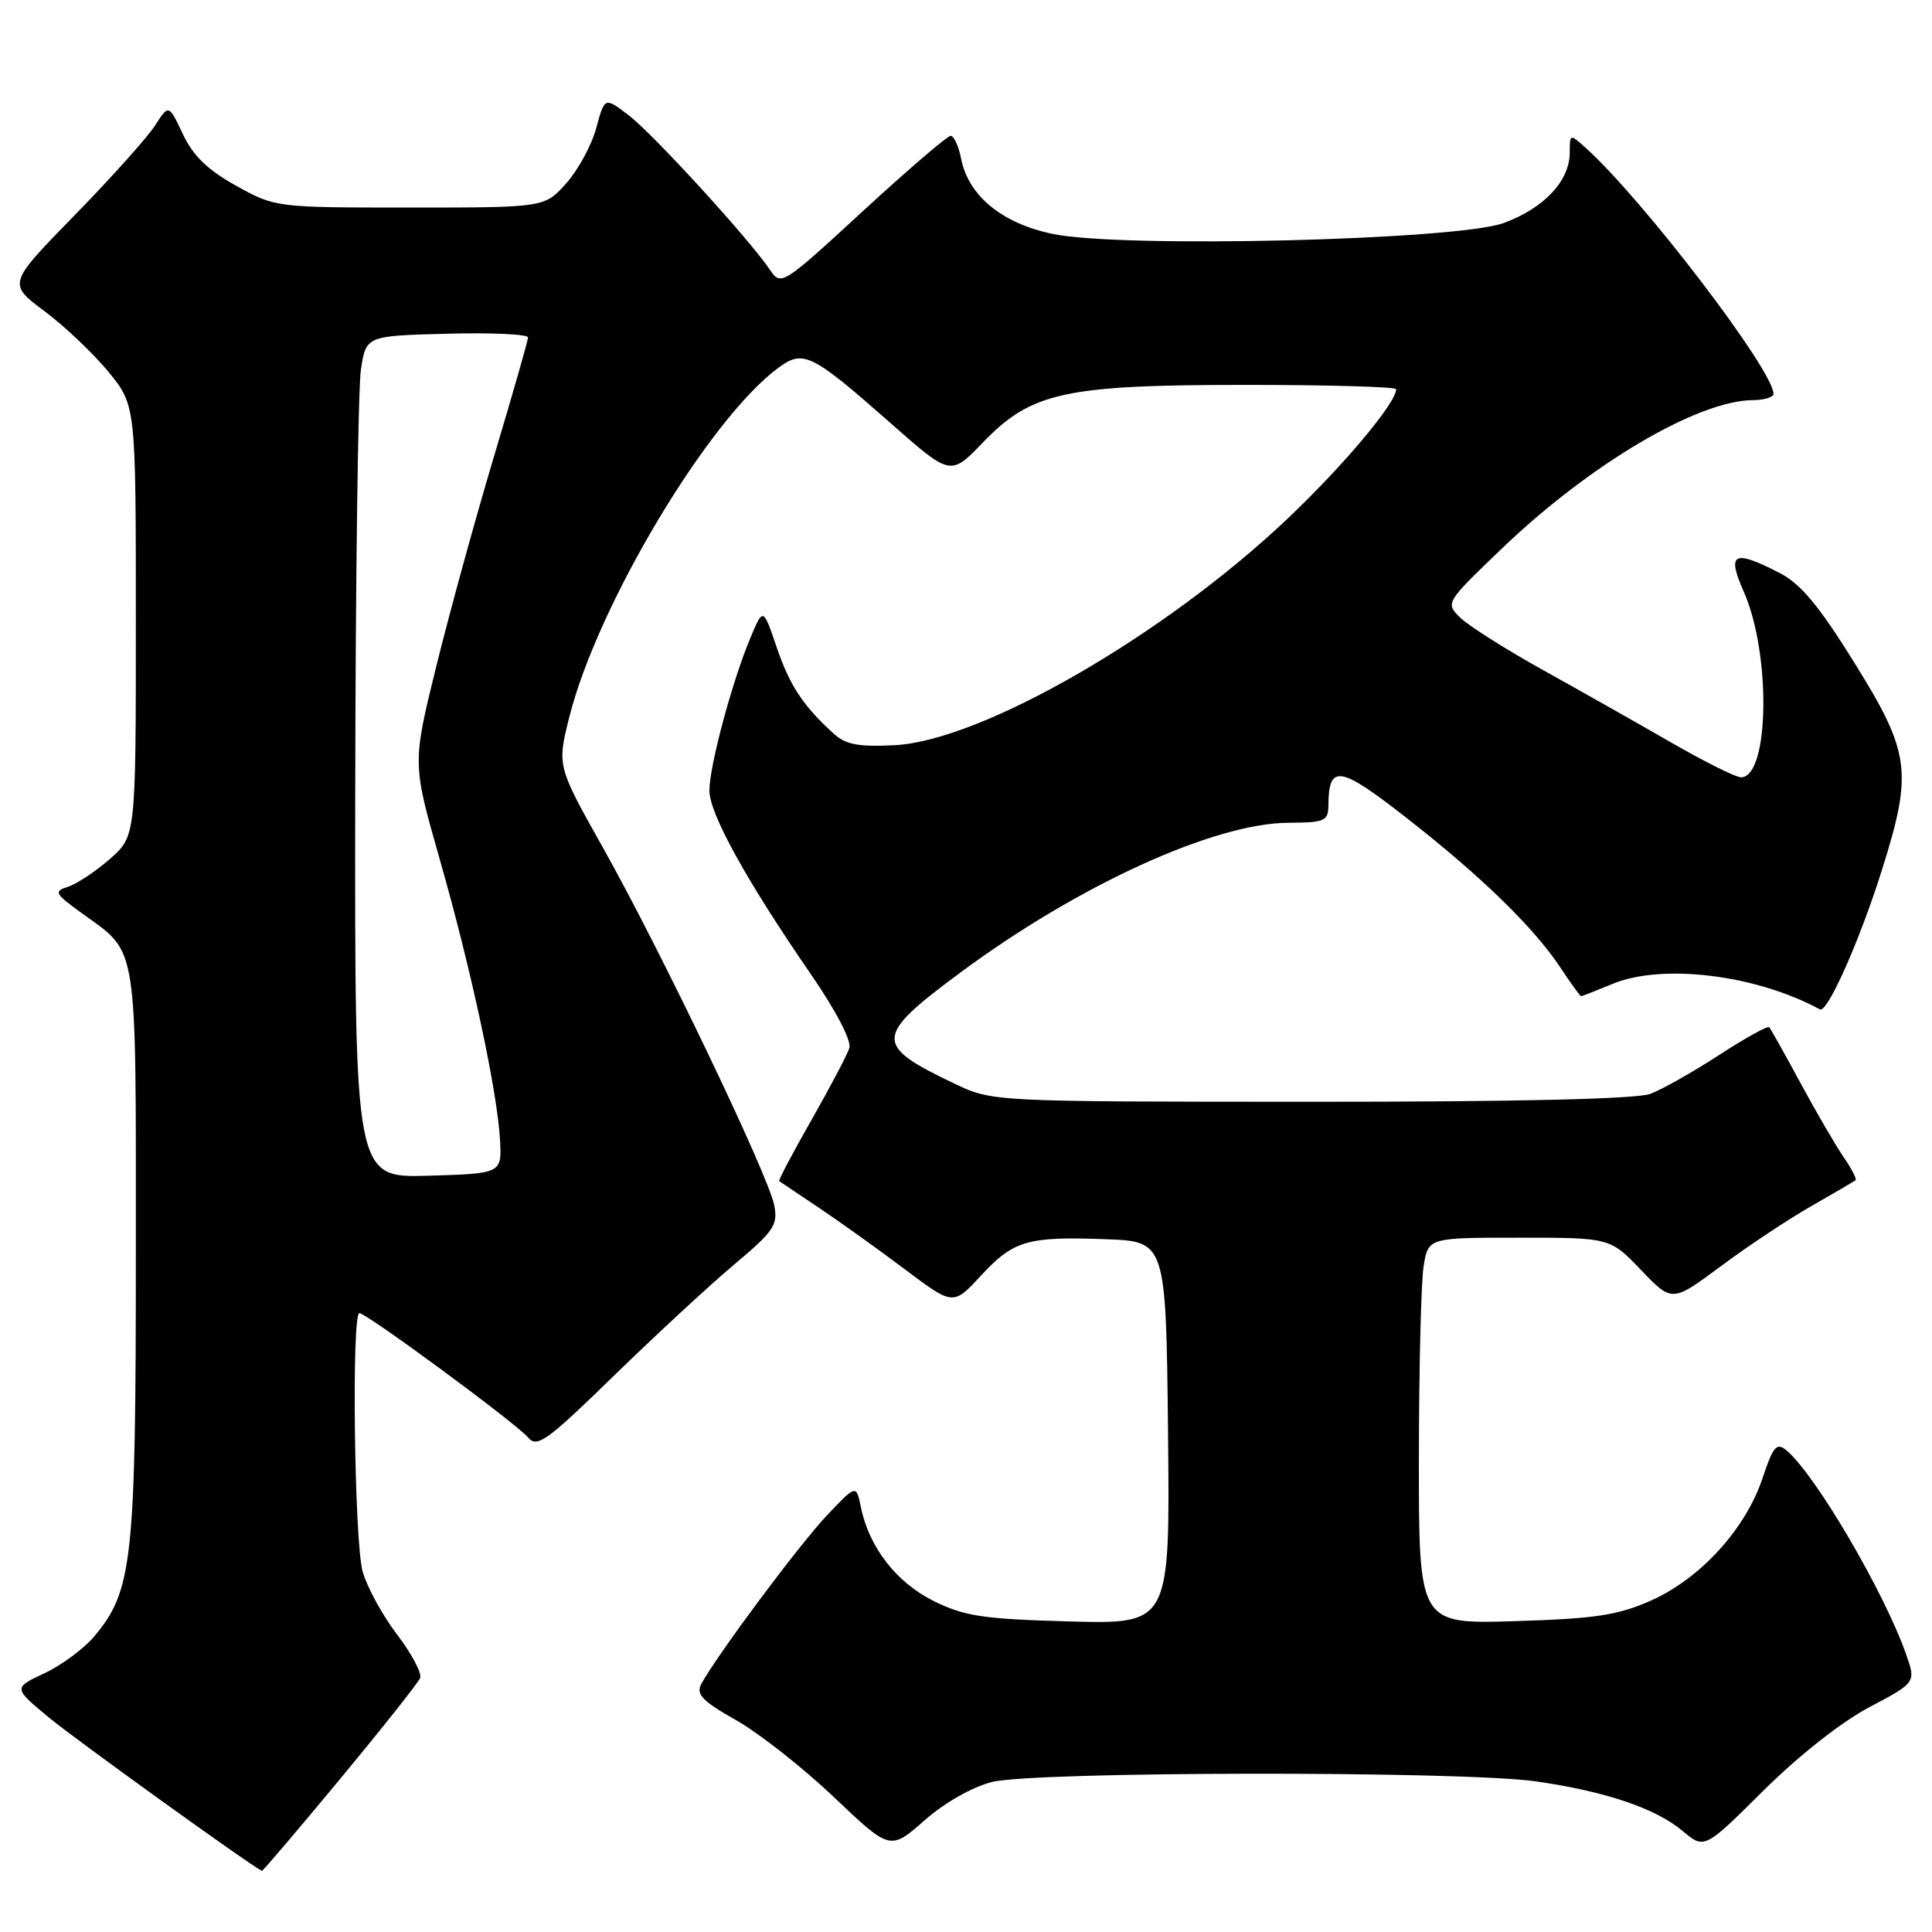 <?xml version="1.0" encoding="UTF-8" standalone="no"?>
<!DOCTYPE svg PUBLIC "-//W3C//DTD SVG 1.1//EN" "http://www.w3.org/Graphics/SVG/1.1/DTD/svg11.dtd" >
<svg xmlns="http://www.w3.org/2000/svg" xmlns:xlink="http://www.w3.org/1999/xlink" version="1.1" viewBox="0 0 256 256">
 <g >
 <path fill="currentColor"
d=" M 45.04 235.75 C 50.63 229.01 55.41 222.98 55.67 222.35 C 55.93 221.72 54.55 219.12 52.61 216.58 C 50.67 214.03 48.62 210.28 48.05 208.23 C 46.95 204.27 46.57 174.00 47.62 174.00 C 48.58 174.00 68.48 188.66 69.98 190.48 C 71.16 191.89 72.47 190.95 81.40 182.24 C 86.96 176.83 94.13 170.20 97.34 167.51 C 102.58 163.10 103.11 162.31 102.58 159.66 C 101.78 155.65 87.53 125.91 79.96 112.44 C 73.81 101.50 73.81 101.50 75.44 95.00 C 79.17 80.17 93.89 55.56 103.13 48.74 C 106.44 46.29 107.50 46.81 118.07 56.12 C 125.96 63.08 125.96 63.08 130.23 58.64 C 136.66 51.96 141.05 51.00 165.18 51.00 C 176.08 51.00 185.00 51.26 185.00 51.57 C 185.00 53.39 178.00 61.73 170.55 68.78 C 154.26 84.20 130.06 98.15 118.56 98.74 C 113.80 98.99 112.07 98.67 110.50 97.24 C 106.40 93.51 104.65 90.87 102.91 85.75 C 101.12 80.50 101.12 80.50 99.44 84.50 C 97.03 90.21 94.00 101.49 94.00 104.75 C 94.00 107.82 98.91 116.70 107.47 129.13 C 110.79 133.95 112.85 137.91 112.54 138.88 C 112.25 139.78 109.99 144.07 107.51 148.43 C 105.03 152.78 103.11 156.41 103.25 156.51 C 103.39 156.60 105.75 158.18 108.50 160.03 C 111.25 161.87 116.38 165.54 119.90 168.19 C 126.30 173.00 126.30 173.00 129.93 169.08 C 134.28 164.36 136.13 163.82 146.50 164.20 C 154.50 164.50 154.50 164.50 154.77 189.85 C 155.03 215.20 155.03 215.20 141.77 214.85 C 130.35 214.54 127.84 214.17 123.79 212.18 C 118.81 209.73 115.17 205.06 114.08 199.74 C 113.46 196.69 113.46 196.69 109.55 200.82 C 105.90 204.67 94.92 219.42 92.91 223.16 C 92.20 224.50 93.08 225.42 97.53 227.93 C 100.55 229.64 106.39 234.22 110.49 238.12 C 117.95 245.21 117.95 245.21 122.49 241.22 C 125.16 238.87 128.83 236.78 131.45 236.12 C 137.06 234.71 193.72 234.64 203.50 236.04 C 212.68 237.35 219.39 239.61 222.95 242.61 C 225.84 245.04 225.84 245.04 233.67 237.26 C 238.32 232.64 244.02 228.15 247.70 226.21 C 253.89 222.94 253.89 222.94 252.55 219.15 C 249.62 210.85 240.50 195.32 236.70 192.17 C 235.41 191.10 234.95 191.64 233.54 195.88 C 231.31 202.58 225.31 209.17 218.79 212.07 C 214.36 214.04 211.42 214.48 200.75 214.81 C 188.00 215.20 188.00 215.20 188.01 193.35 C 188.02 181.33 188.30 169.81 188.64 167.75 C 189.26 164.00 189.26 164.00 201.30 164.00 C 213.34 164.00 213.34 164.00 217.45 168.29 C 221.56 172.58 221.56 172.58 228.03 167.77 C 231.59 165.12 236.97 161.55 240.00 159.82 C 243.03 158.09 245.66 156.55 245.86 156.39 C 246.06 156.24 245.35 154.85 244.28 153.31 C 243.22 151.76 240.65 147.35 238.57 143.50 C 236.49 139.65 234.63 136.33 234.43 136.11 C 234.22 135.90 231.23 137.56 227.78 139.80 C 224.33 142.05 220.23 144.36 218.68 144.94 C 216.86 145.63 200.97 146.00 173.68 145.99 C 131.50 145.98 131.50 145.98 126.50 143.60 C 115.74 138.48 115.80 137.37 127.21 128.90 C 142.88 117.29 160.89 109.06 170.75 109.02 C 175.52 109.00 176.00 108.79 176.02 106.75 C 176.05 101.21 177.48 101.43 186.29 108.31 C 196.22 116.06 203.22 122.87 206.75 128.19 C 208.13 130.29 209.38 132.00 209.51 132.00 C 209.65 132.00 211.49 131.27 213.62 130.39 C 220.22 127.63 232.65 129.14 241.15 133.75 C 242.14 134.28 246.45 124.56 249.39 115.20 C 253.46 102.26 253.12 99.73 245.75 87.87 C 241.02 80.25 238.60 77.35 235.79 75.91 C 229.69 72.77 228.78 73.25 231.06 78.41 C 234.70 86.64 234.45 103.00 230.69 103.00 C 230.01 103.00 225.86 100.93 221.48 98.41 C 217.09 95.88 209.45 91.56 204.50 88.81 C 199.55 86.06 194.60 82.93 193.50 81.85 C 191.50 79.89 191.52 79.87 199.00 72.69 C 210.63 61.53 224.90 53.09 232.25 53.02 C 233.76 53.01 235.00 52.64 235.00 52.19 C 235.00 49.08 217.69 26.41 210.12 19.60 C 208.02 17.71 208.00 17.71 208.00 20.21 C 208.00 23.96 204.60 27.59 199.25 29.55 C 192.99 31.83 148.69 32.91 139.50 31.00 C 132.79 29.61 128.34 25.97 127.36 21.06 C 127.03 19.38 126.40 18.00 125.97 18.00 C 125.53 18.00 120.30 22.49 114.34 27.97 C 103.61 37.85 103.49 37.92 102.00 35.72 C 99.26 31.66 86.55 17.76 83.31 15.28 C 80.12 12.84 80.12 12.84 79.01 16.96 C 78.40 19.22 76.61 22.52 75.03 24.29 C 72.16 27.50 72.16 27.50 54.33 27.50 C 36.55 27.50 36.49 27.49 31.30 24.62 C 27.53 22.53 25.58 20.64 24.23 17.77 C 22.36 13.80 22.36 13.80 20.53 16.65 C 19.52 18.22 14.72 23.57 9.86 28.55 C 1.03 37.59 1.03 37.59 5.88 41.22 C 8.55 43.21 12.37 46.84 14.37 49.27 C 18.00 53.71 18.00 53.71 18.00 82.25 C 18.00 110.79 18.00 110.79 14.57 113.81 C 12.68 115.47 10.18 117.12 9.03 117.49 C 7.09 118.11 7.23 118.39 10.85 121.01 C 18.36 126.45 18.00 124.16 18.00 166.04 C 18.00 206.82 17.57 210.79 12.48 216.84 C 11.13 218.45 8.16 220.65 5.88 221.72 C 1.75 223.66 1.75 223.66 6.48 227.58 C 9.95 230.46 33.04 247.09 34.70 247.90 C 34.80 247.96 39.46 242.49 45.04 235.75 Z  M 47.07 104.79 C 47.11 76.58 47.45 51.48 47.82 49.00 C 48.50 44.50 48.50 44.50 59.25 44.22 C 65.16 44.06 69.99 44.29 69.97 44.72 C 69.95 45.15 67.92 52.25 65.45 60.50 C 62.98 68.75 59.54 81.27 57.80 88.33 C 54.64 101.16 54.64 101.16 58.26 113.83 C 62.43 128.43 65.88 144.49 66.25 151.00 C 66.50 155.50 66.50 155.50 56.75 155.79 C 47.00 156.07 47.00 156.07 47.07 104.79 Z "/>
</g>
</svg>